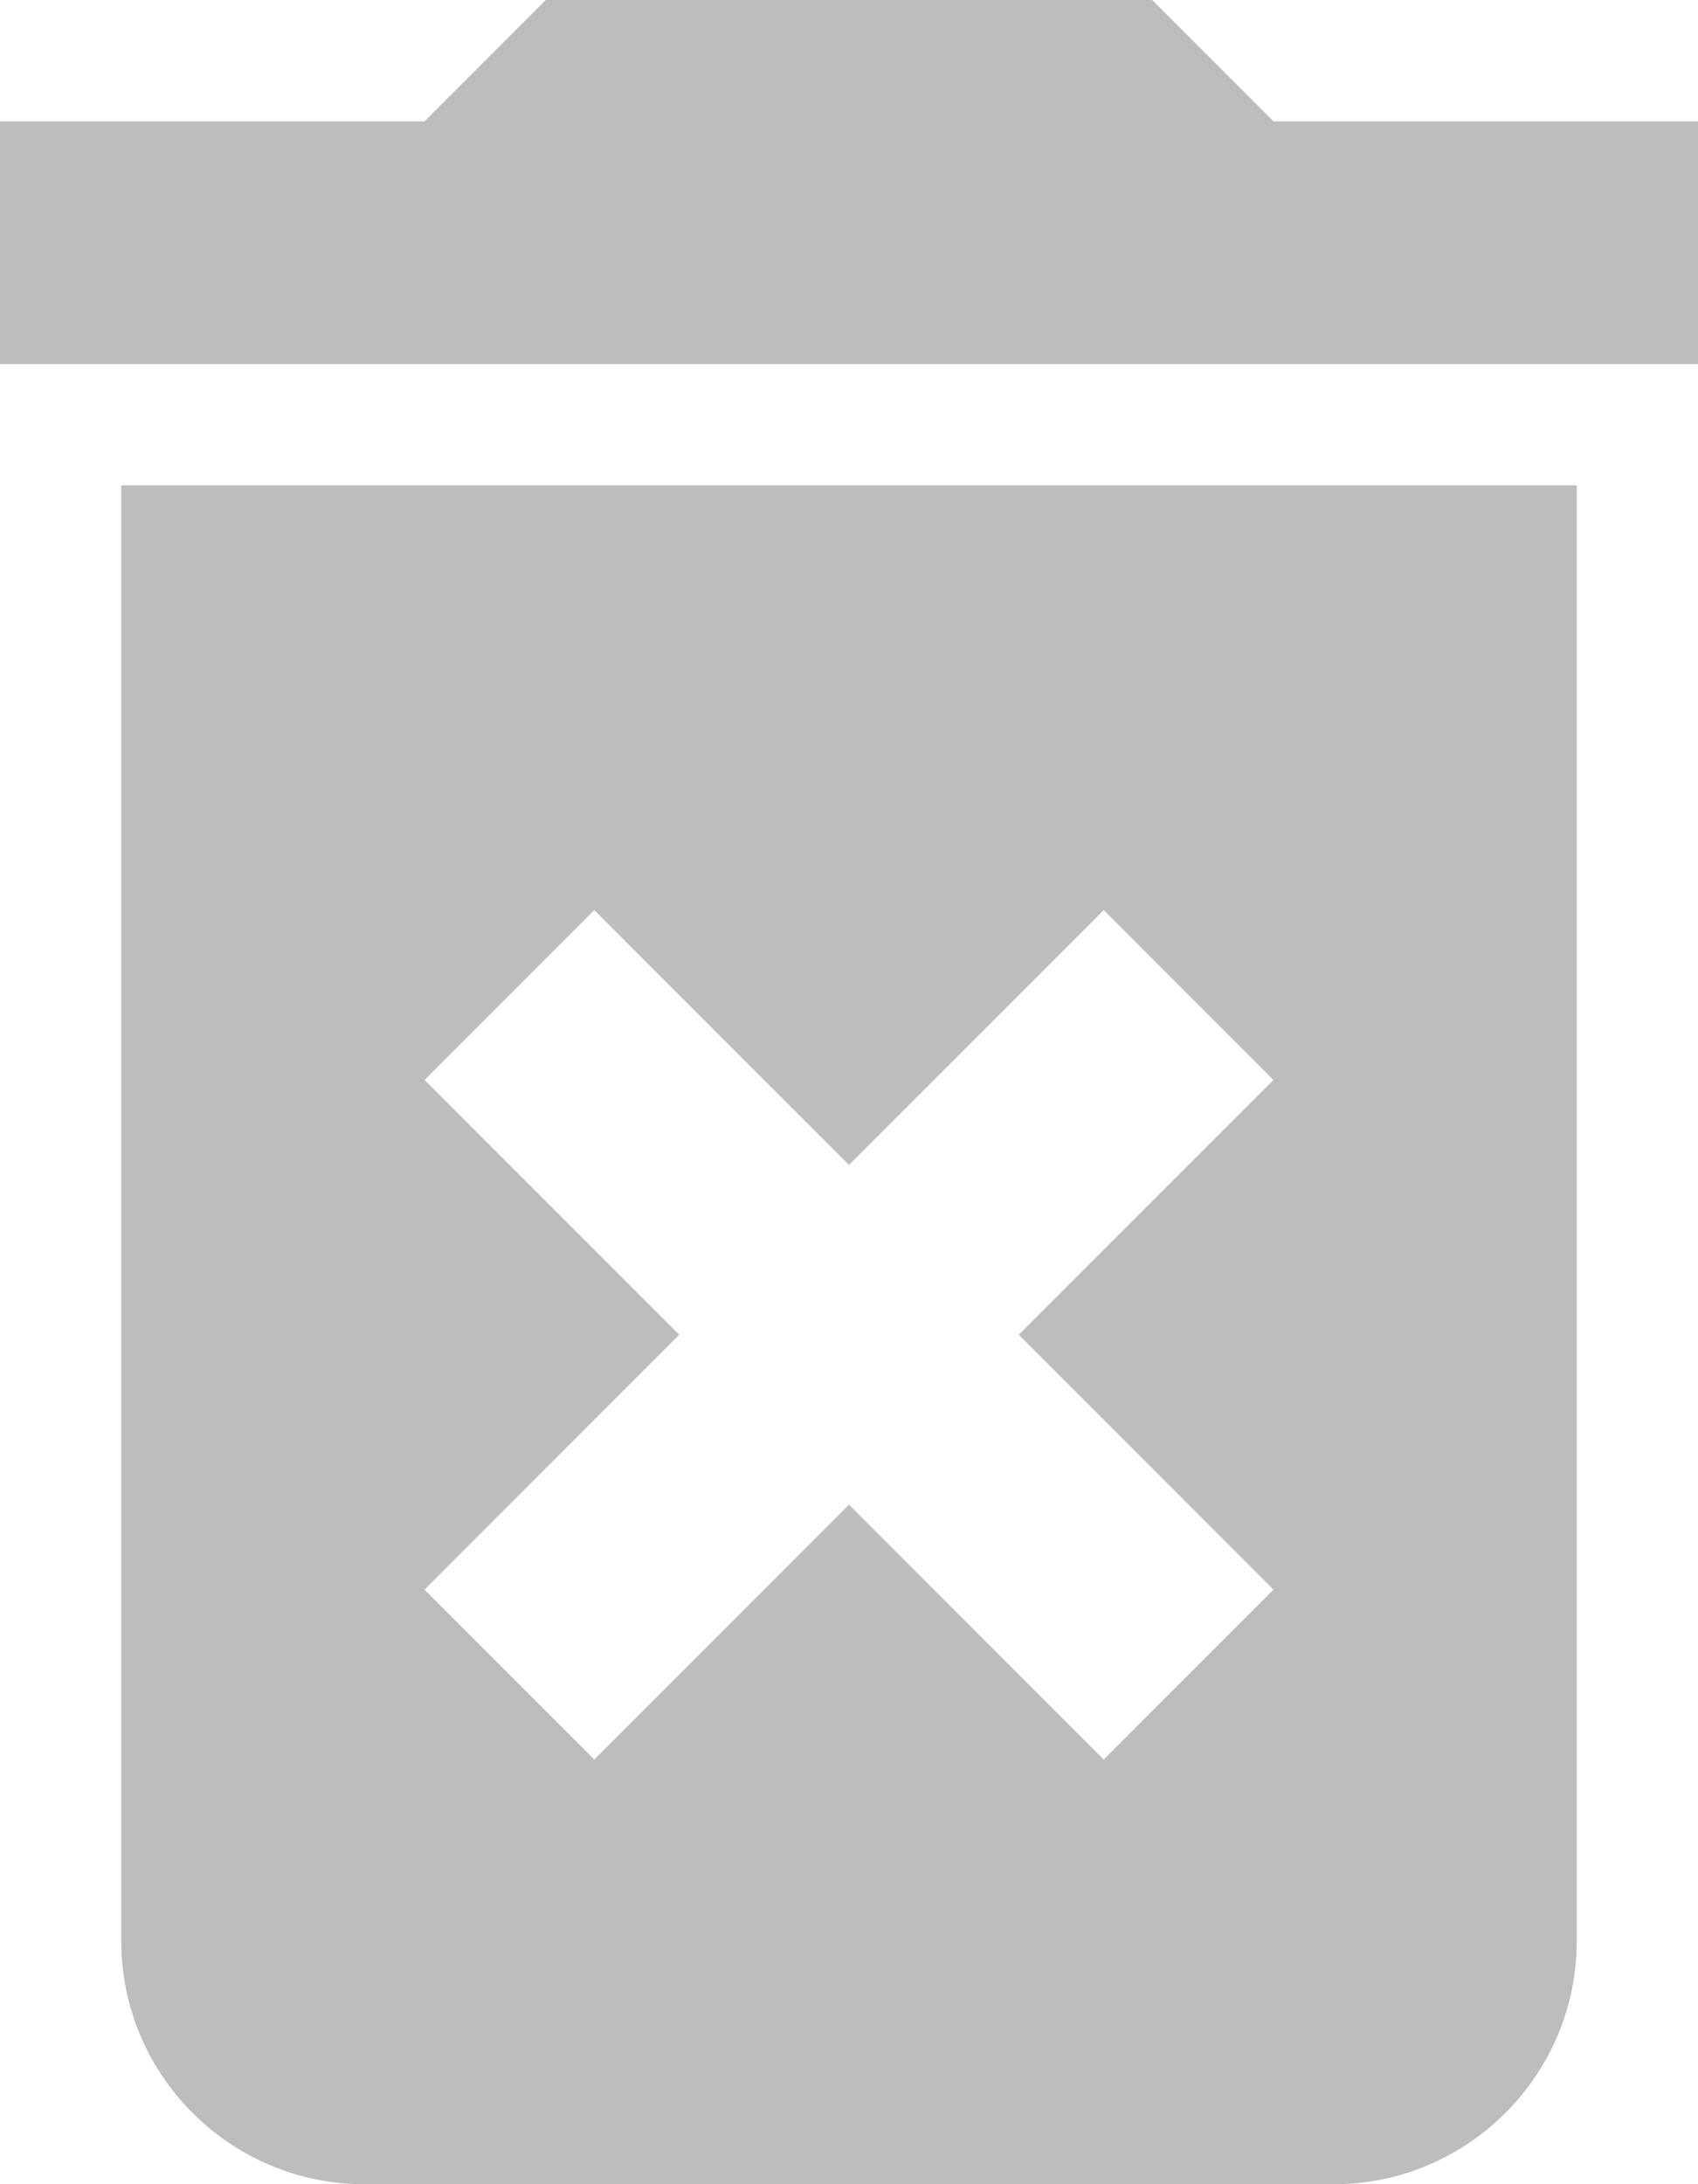 <svg width="14" height="18" viewBox="0 0 14 18" fill="none" xmlns="http://www.w3.org/2000/svg">
    <path d="M1 16C1 17.1 1.9 18 3 18H11C12.1 18 13 17.1 13 16V4H1V16ZM3.5 8.9L4.9 7.5L7 9.6L9.1 7.5L10.5 8.9L8.4 11L10.5 13.1L9.1 14.5L7 12.4L4.9 14.5L3.5 13.1L5.6 11L3.5 8.9ZM10.5 1L9.5 0H4.5L3.5 1H0V3H14V1H10.5Z" fill="#BDBDBD"/>
</svg>
